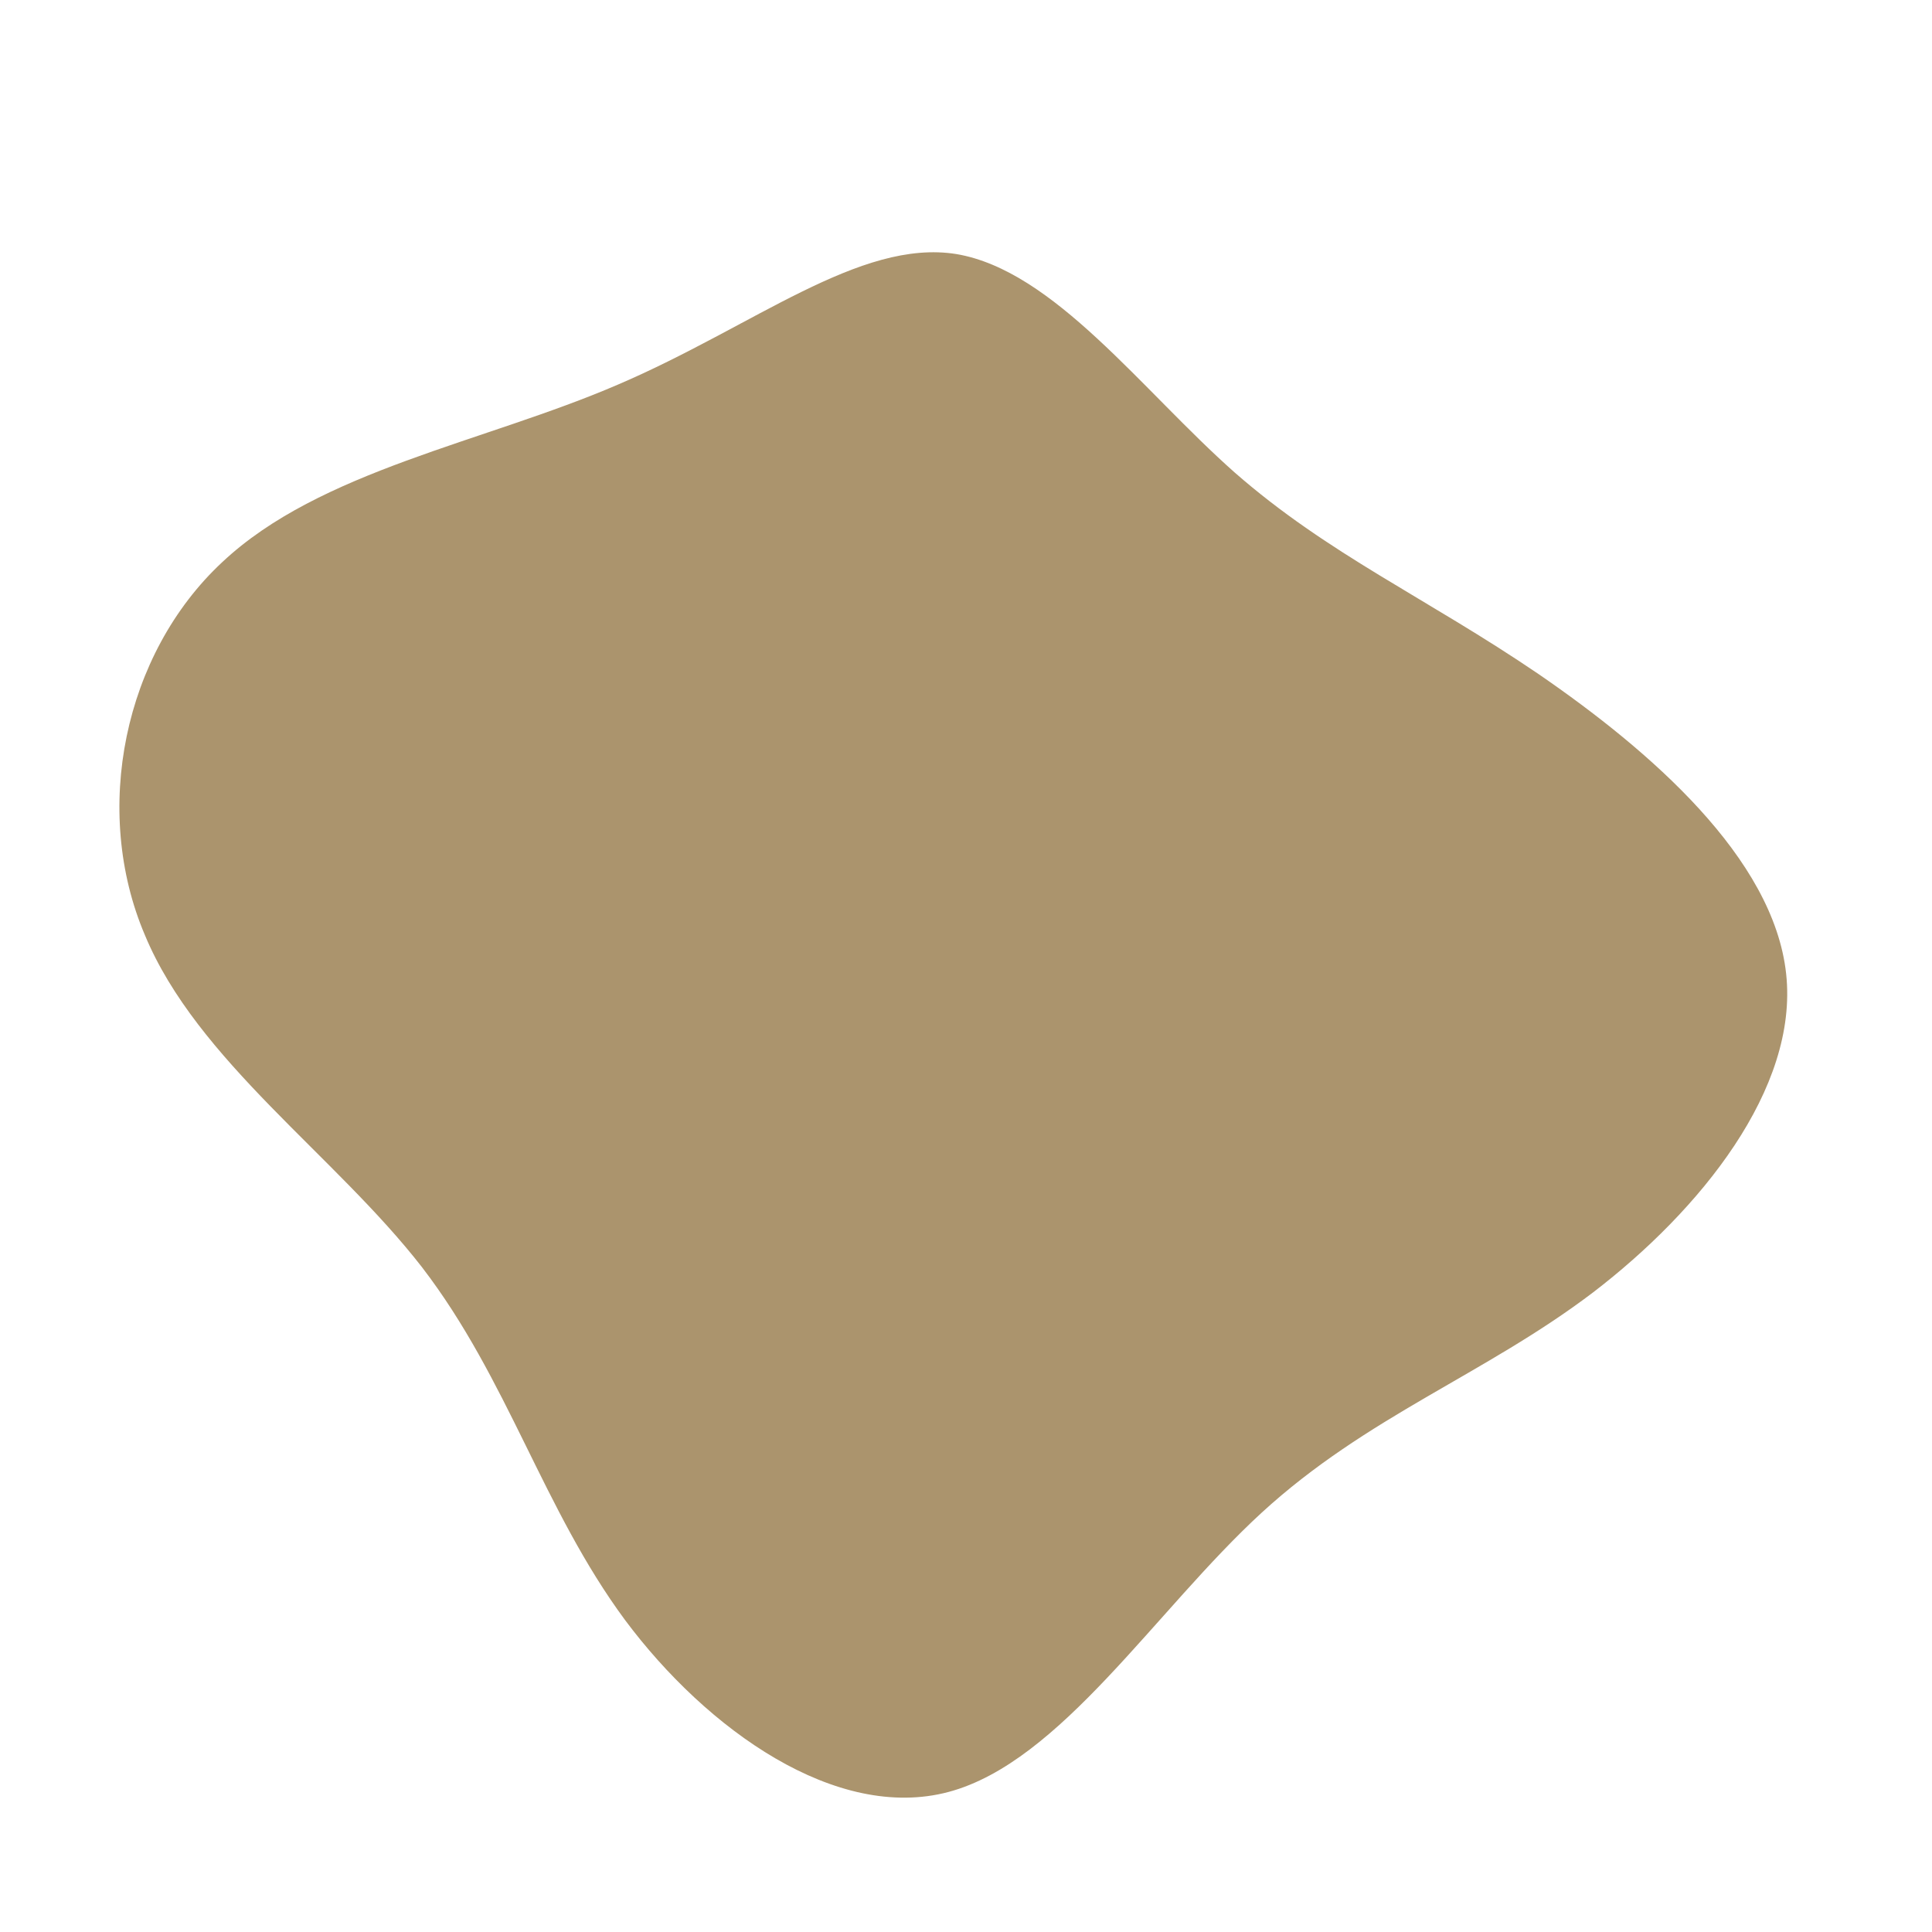 <?xml version="1.0" standalone="no"?>
<svg viewBox="0 0 200 200" xmlns="http://www.w3.org/2000/svg">
  <path fill="#AB946D" d="M27.8,-51.1C37.5,-42.6,47.7,-38.1,59.3,-30.2C70.8,-22.3,83.6,-11.2,84.9,0.8C86.2,12.7,76,25.3,64.9,33.8C53.7,42.3,41.5,46.6,30.6,56.6C19.6,66.7,9.8,82.4,-1.8,85.5C-13.4,88.6,-26.8,79.1,-35.3,67.7C-43.8,56.2,-47.4,42.8,-56.3,31.2C-65.3,19.6,-79.6,9.8,-85,-3.2C-90.5,-16.1,-87.2,-32.3,-77,-41.8C-66.9,-51.3,-49.9,-54.2,-36,-60.2C-22,-66.2,-11,-75.3,-1,-73.7C9.1,-72,18.2,-59.6,27.8,-51.1Z" transform="translate(100 100)" />
</svg>
